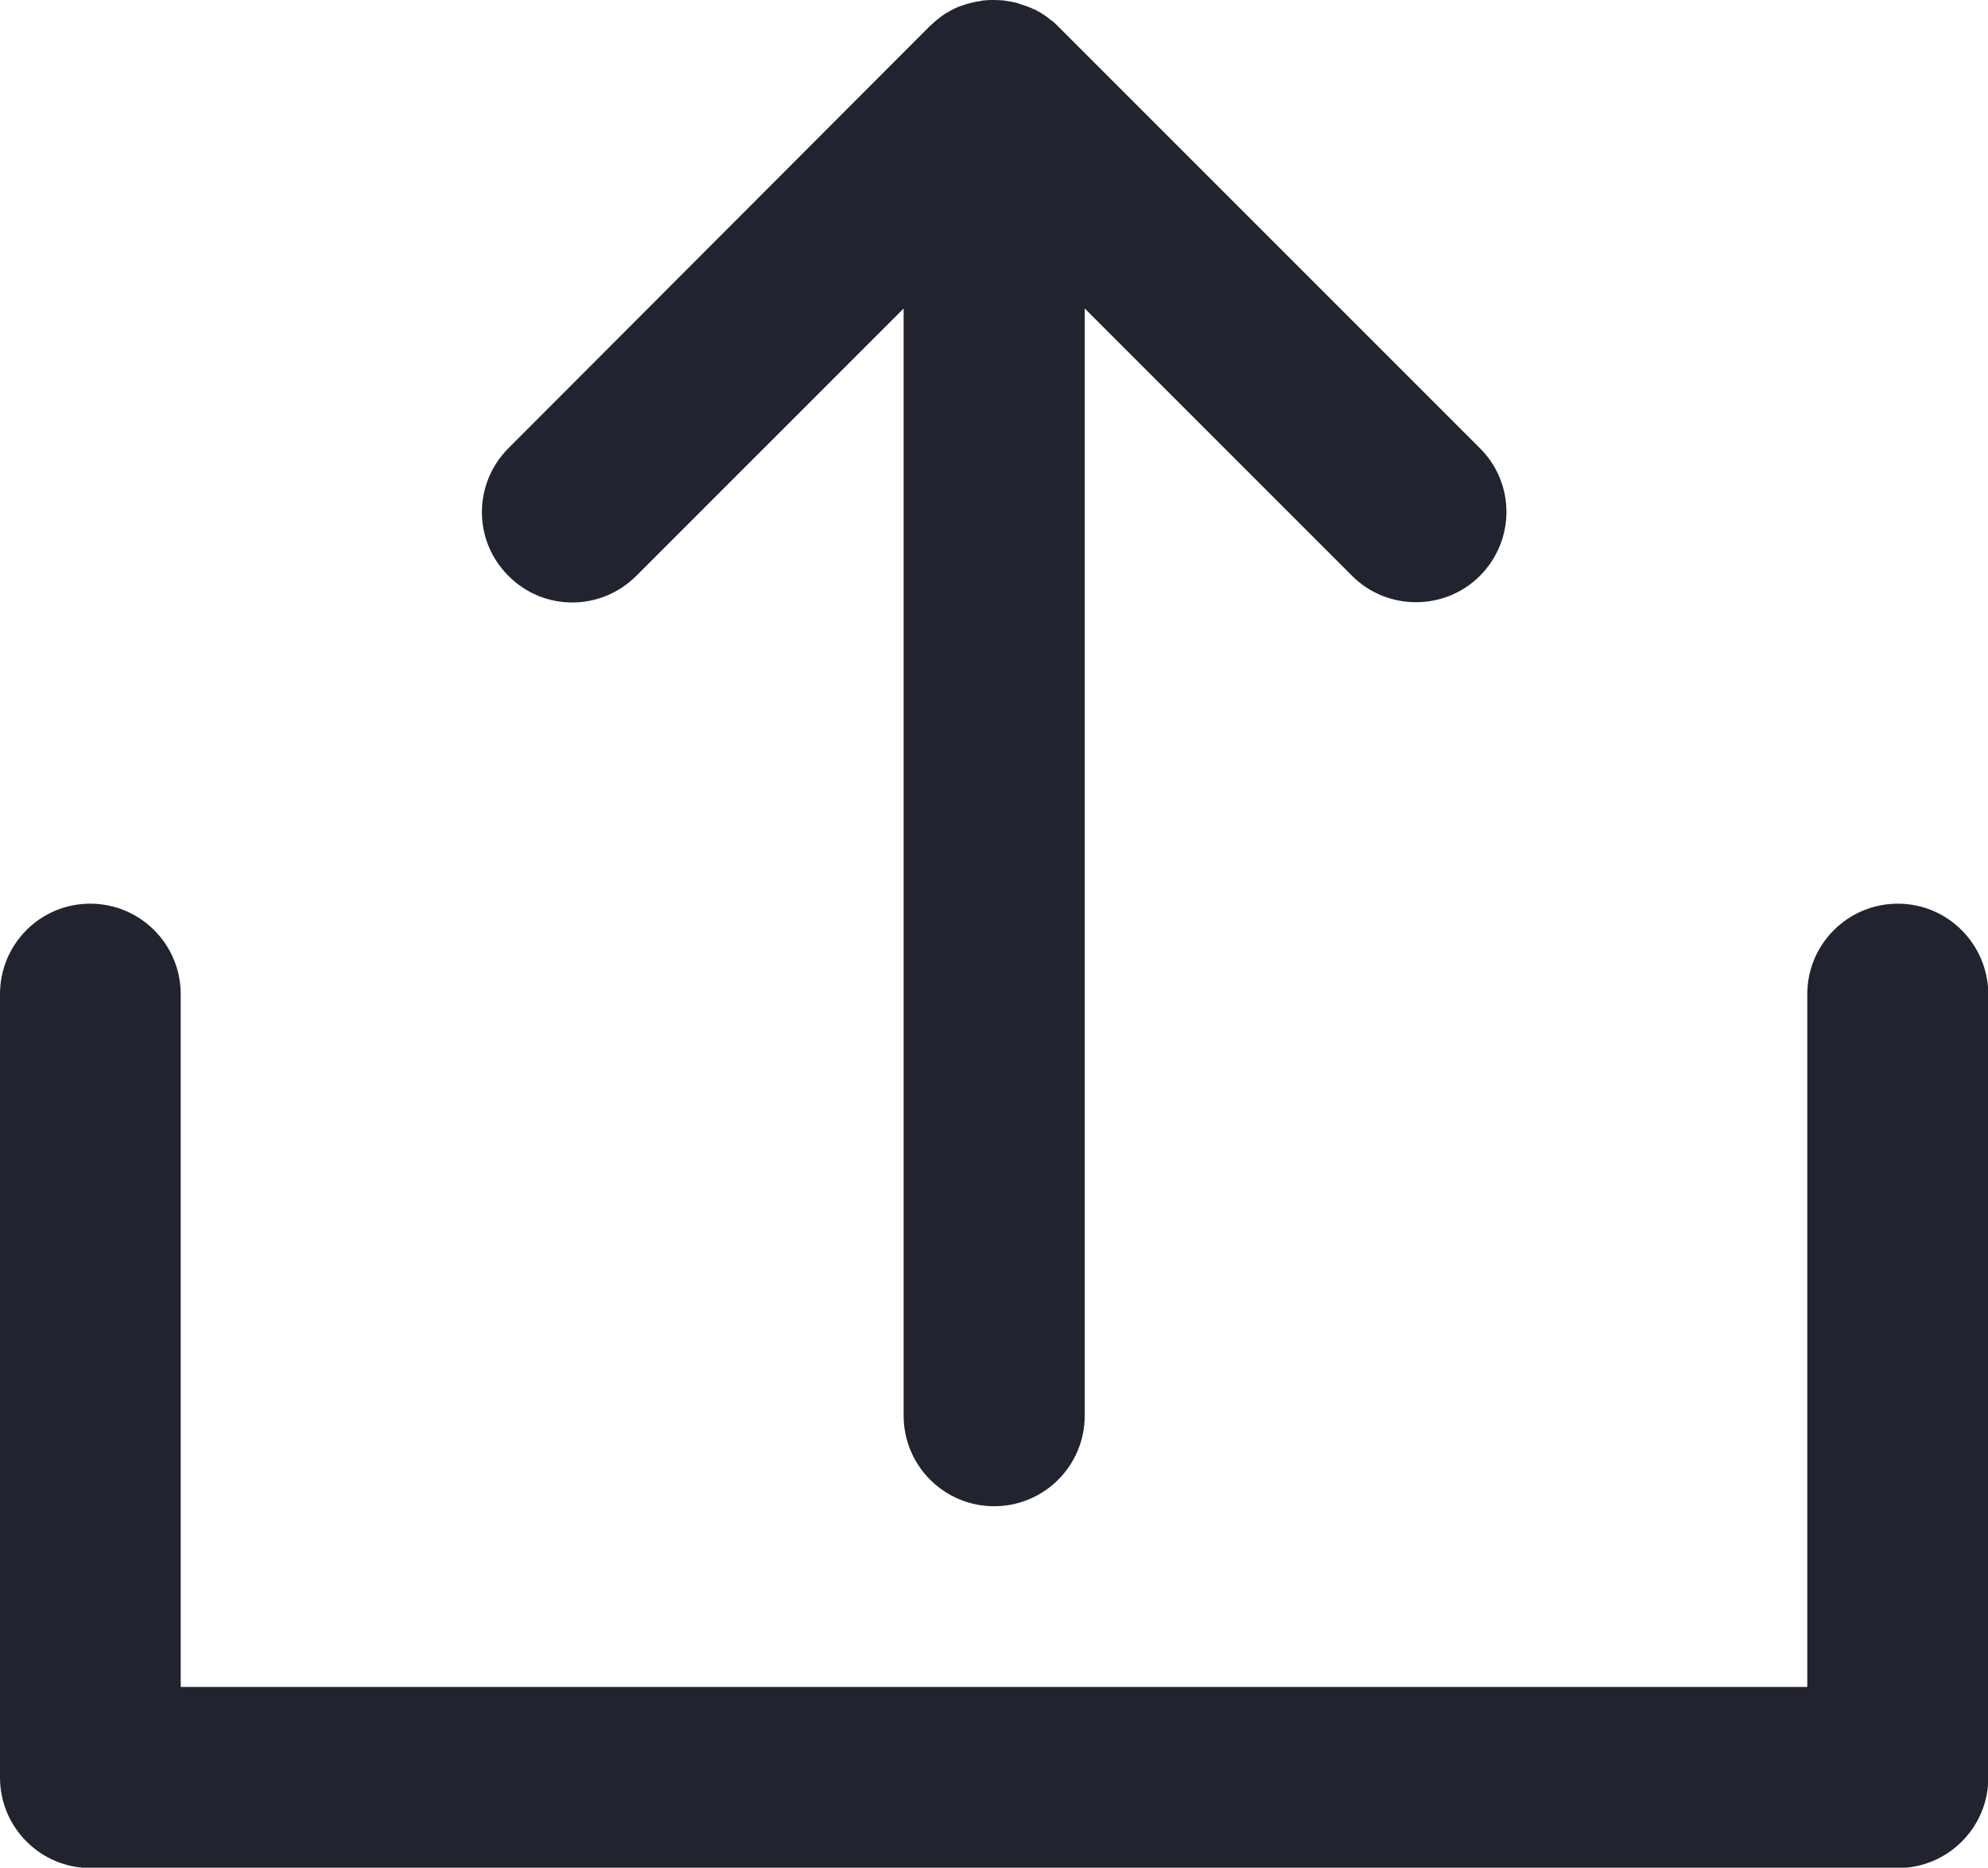 <?xml version="1.0" encoding="utf-8"?>
<!-- Generator: Adobe Illustrator 24.0.1, SVG Export Plug-In . SVG Version: 6.00 Build 0)  -->
<svg version="1.1" id="Camada_1" xmlns="http://www.w3.org/2000/svg" xmlns:xlink="http://www.w3.org/1999/xlink" x="0px" y="0px"
	 viewBox="0 0 56.65 53.22" style="enable-background:new 0 0 56.65 53.22;" xml:space="preserve">
<style type="text/css">
	.st0{fill:#21242E;}
	.st1{fill:#777A7A;}
	.st2{fill:#00B142;}
</style>
<g>
	<g>
		<path class="st0" d="M18.13,16.41l7.62-7.62v31.55c0,1.42,1.15,2.58,2.58,2.58c1.42,0,2.58-1.15,2.58-2.58V8.79l7.62,7.62
			c0.5,0.5,1.16,0.75,1.82,0.75c0.66,0,1.32-0.25,1.82-0.75c1.01-1.01,1.01-2.64,0-3.64L30.15,0.75c-0.06-0.06-0.12-0.12-0.19-0.17
			c-0.03-0.02-0.06-0.04-0.09-0.07c-0.04-0.03-0.08-0.06-0.11-0.08c-0.04-0.02-0.07-0.04-0.11-0.07c-0.04-0.02-0.07-0.04-0.11-0.06
			c-0.04-0.02-0.08-0.04-0.11-0.05c-0.04-0.02-0.08-0.04-0.12-0.05c-0.04-0.02-0.07-0.03-0.11-0.04c-0.04-0.02-0.08-0.03-0.13-0.04
			C29.04,0.1,29,0.09,28.96,0.08c-0.04-0.01-0.09-0.02-0.13-0.03c-0.04-0.01-0.09-0.01-0.13-0.02c-0.04-0.01-0.08-0.01-0.12-0.02
			C28.5,0.01,28.42,0,28.34,0c0,0-0.01,0-0.02,0c0,0-0.01,0-0.02,0c-0.08,0-0.16,0-0.24,0.01c-0.04,0-0.08,0.01-0.12,0.02
			c-0.04,0.01-0.09,0.01-0.13,0.02c-0.04,0.01-0.09,0.02-0.13,0.03c-0.04,0.01-0.08,0.02-0.12,0.03c-0.04,0.01-0.08,0.03-0.12,0.04
			c-0.04,0.01-0.08,0.03-0.12,0.04c-0.04,0.02-0.07,0.03-0.11,0.05c-0.04,0.02-0.08,0.04-0.12,0.06c-0.03,0.02-0.07,0.04-0.1,0.06
			c-0.04,0.02-0.08,0.04-0.11,0.07c-0.04,0.02-0.07,0.05-0.11,0.08c-0.03,0.02-0.06,0.05-0.09,0.07c-0.06,0.05-0.12,0.11-0.18,0.16
			c0,0-0.01,0-0.01,0.01L14.49,12.77c-1.01,1.01-1.01,2.64,0,3.64C15.49,17.42,17.12,17.42,18.13,16.41L18.13,16.41z M18.13,16.41"
			/>
		<path class="st0" d="M54.08,25.75c-1.42,0-2.58,1.15-2.58,2.58v19.74H5.15V28.33c0-1.42-1.15-2.58-2.58-2.58
			C1.15,25.75,0,26.9,0,28.33v22.32c0,1.42,1.15,2.58,2.58,2.58h51.5c1.42,0,2.58-1.15,2.58-2.58V28.33
			C56.65,26.9,55.5,25.75,54.08,25.75L54.08,25.75z M54.08,25.75"/>
	</g>
</g>
</svg>
